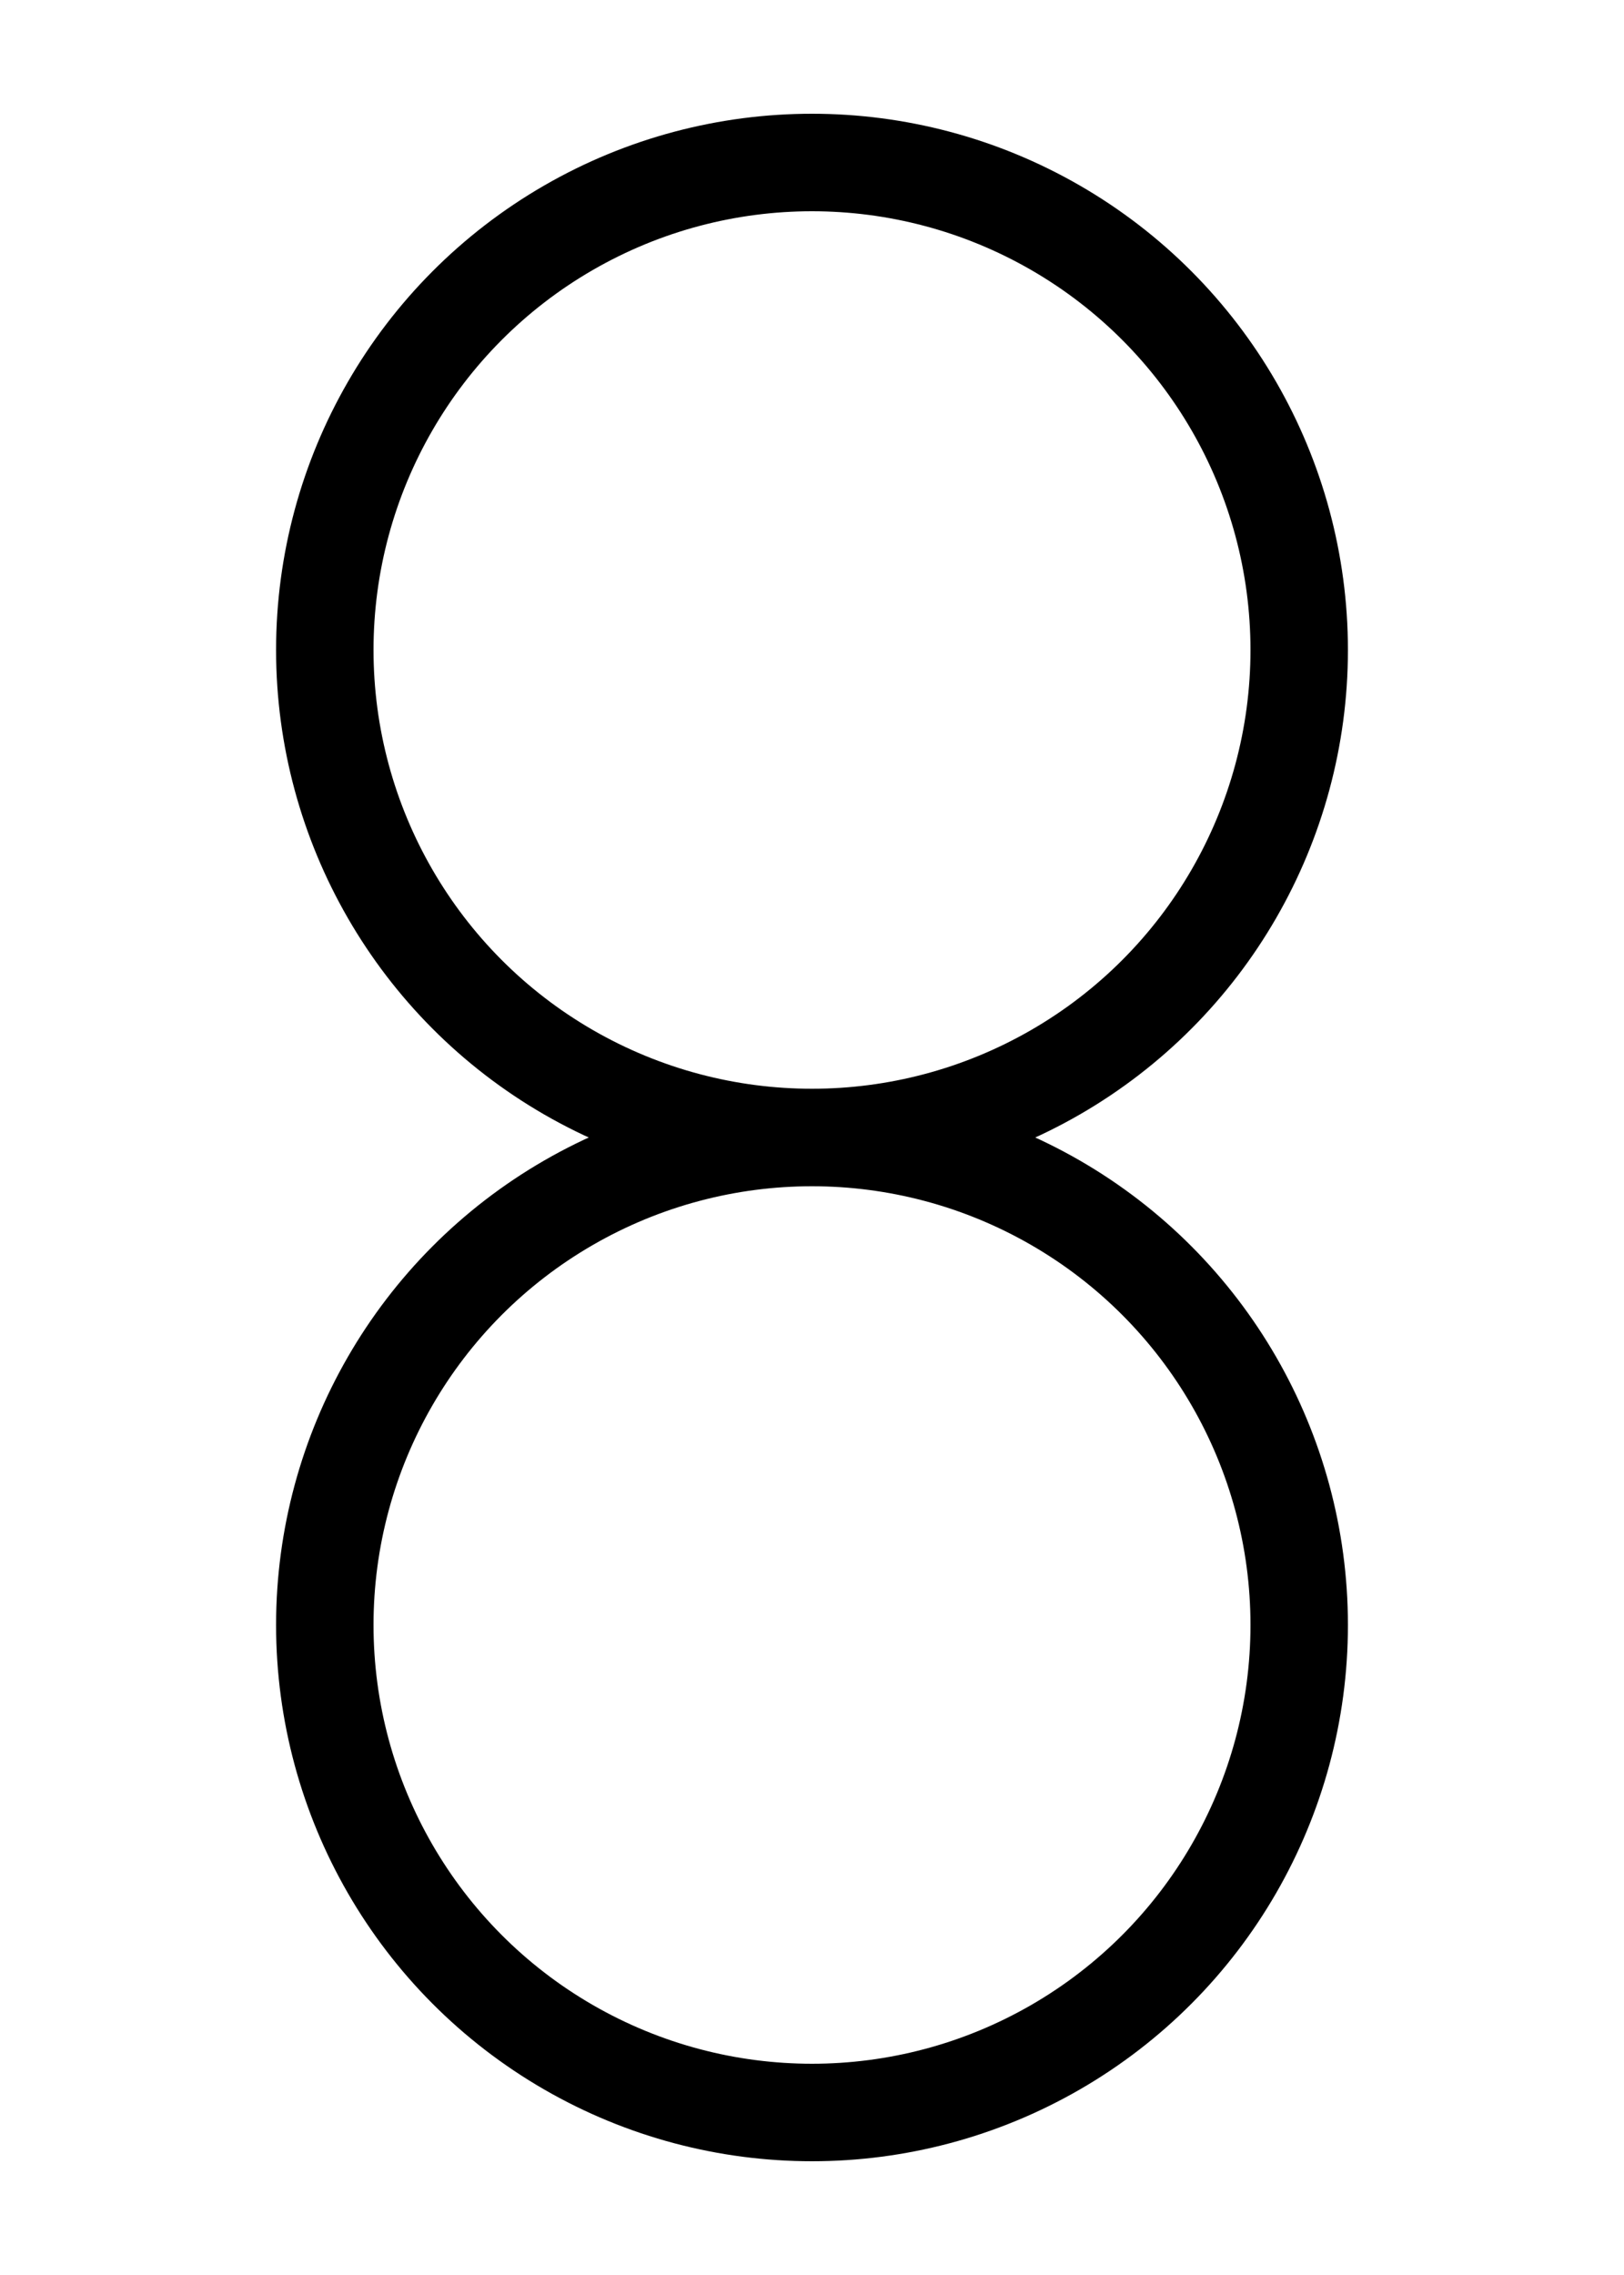<?xml version="1.0"?>
<svg viewBox="0 0 50 70" xmlns="http://www.w3.org/2000/svg">
	<ellipse cx="25" cy="20" rx="15" ry="15" stroke="black" fill="none" stroke-width="3" />
	<ellipse cx="25" cy="50" rx="15" ry="15" stroke="black" fill="none" stroke-width="3" />
</svg>
